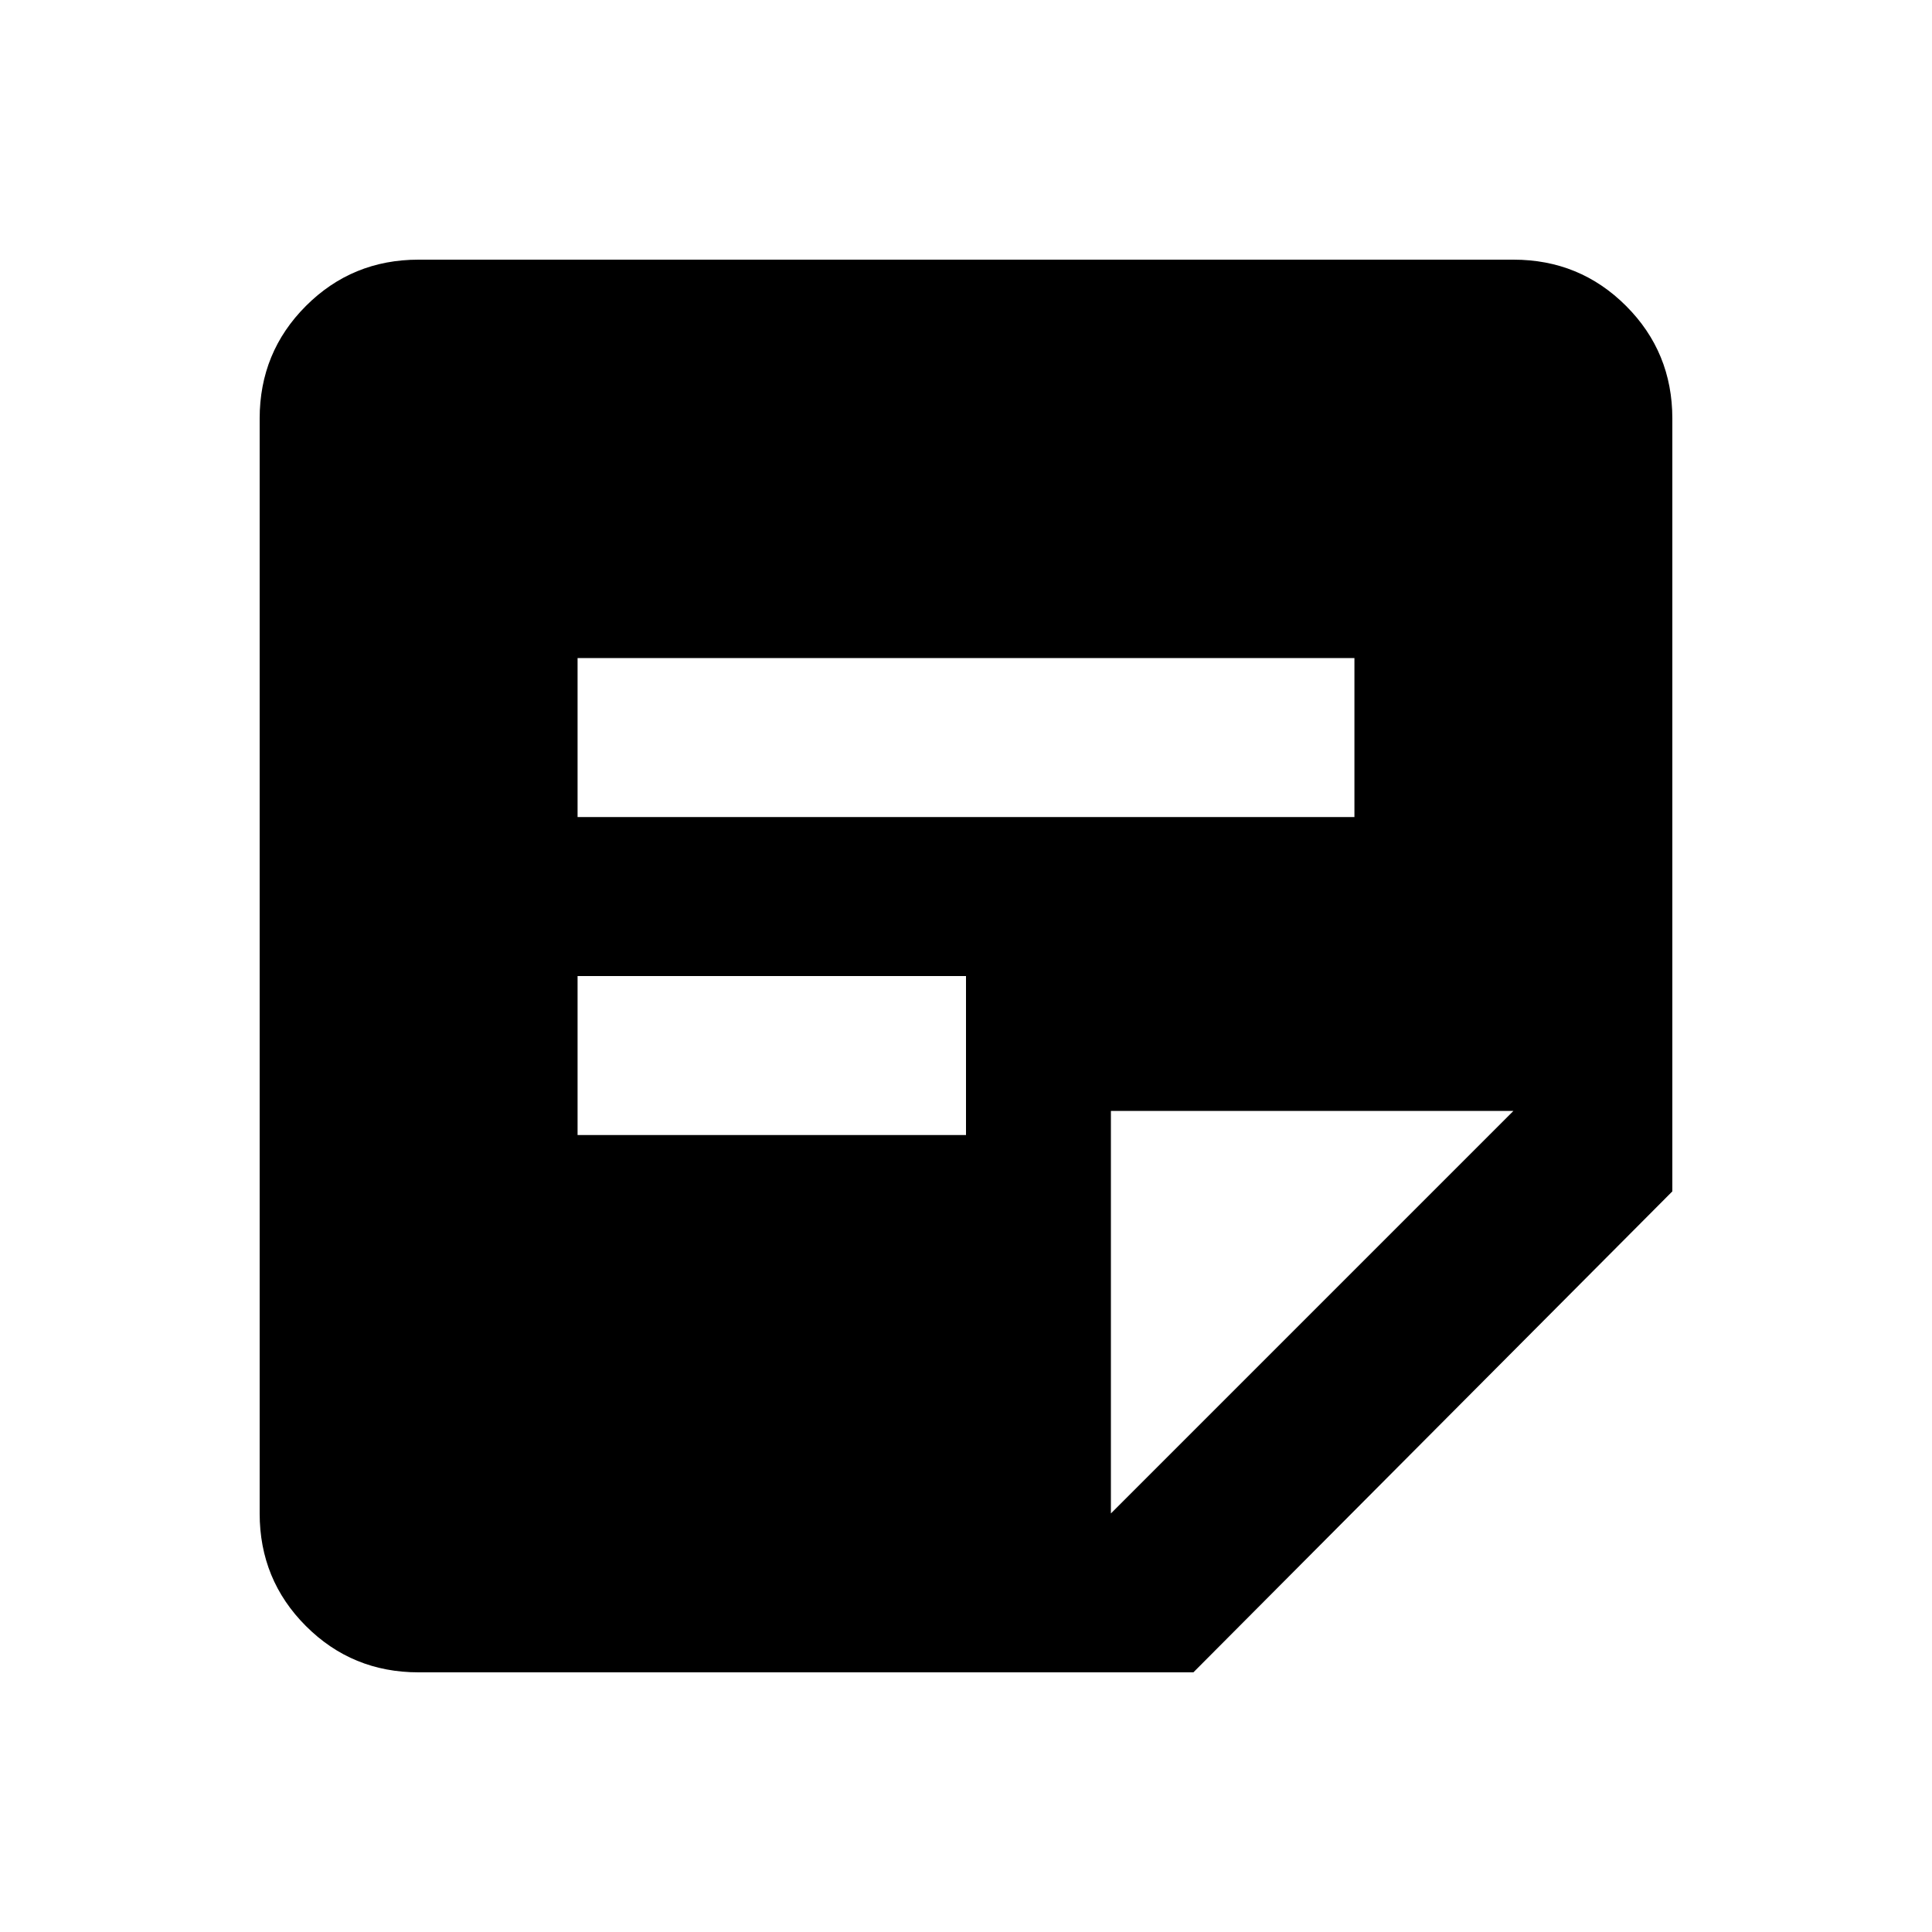 <svg xmlns="http://www.w3.org/2000/svg" height="20" width="20"><path d="M4.333 17.312Q3.646 17.312 3.167 16.833Q2.688 16.354 2.688 15.667V4.333Q2.688 3.646 3.167 3.167Q3.646 2.688 4.333 2.688H15.667Q16.354 2.688 16.833 3.167Q17.312 3.646 17.312 4.333V12.333L12.354 17.312ZM5.979 11.75H10V10.104H5.979ZM5.979 8.458H14.021V6.812H5.979ZM11.5 15.667 15.667 11.5H11.5Z"/></svg>